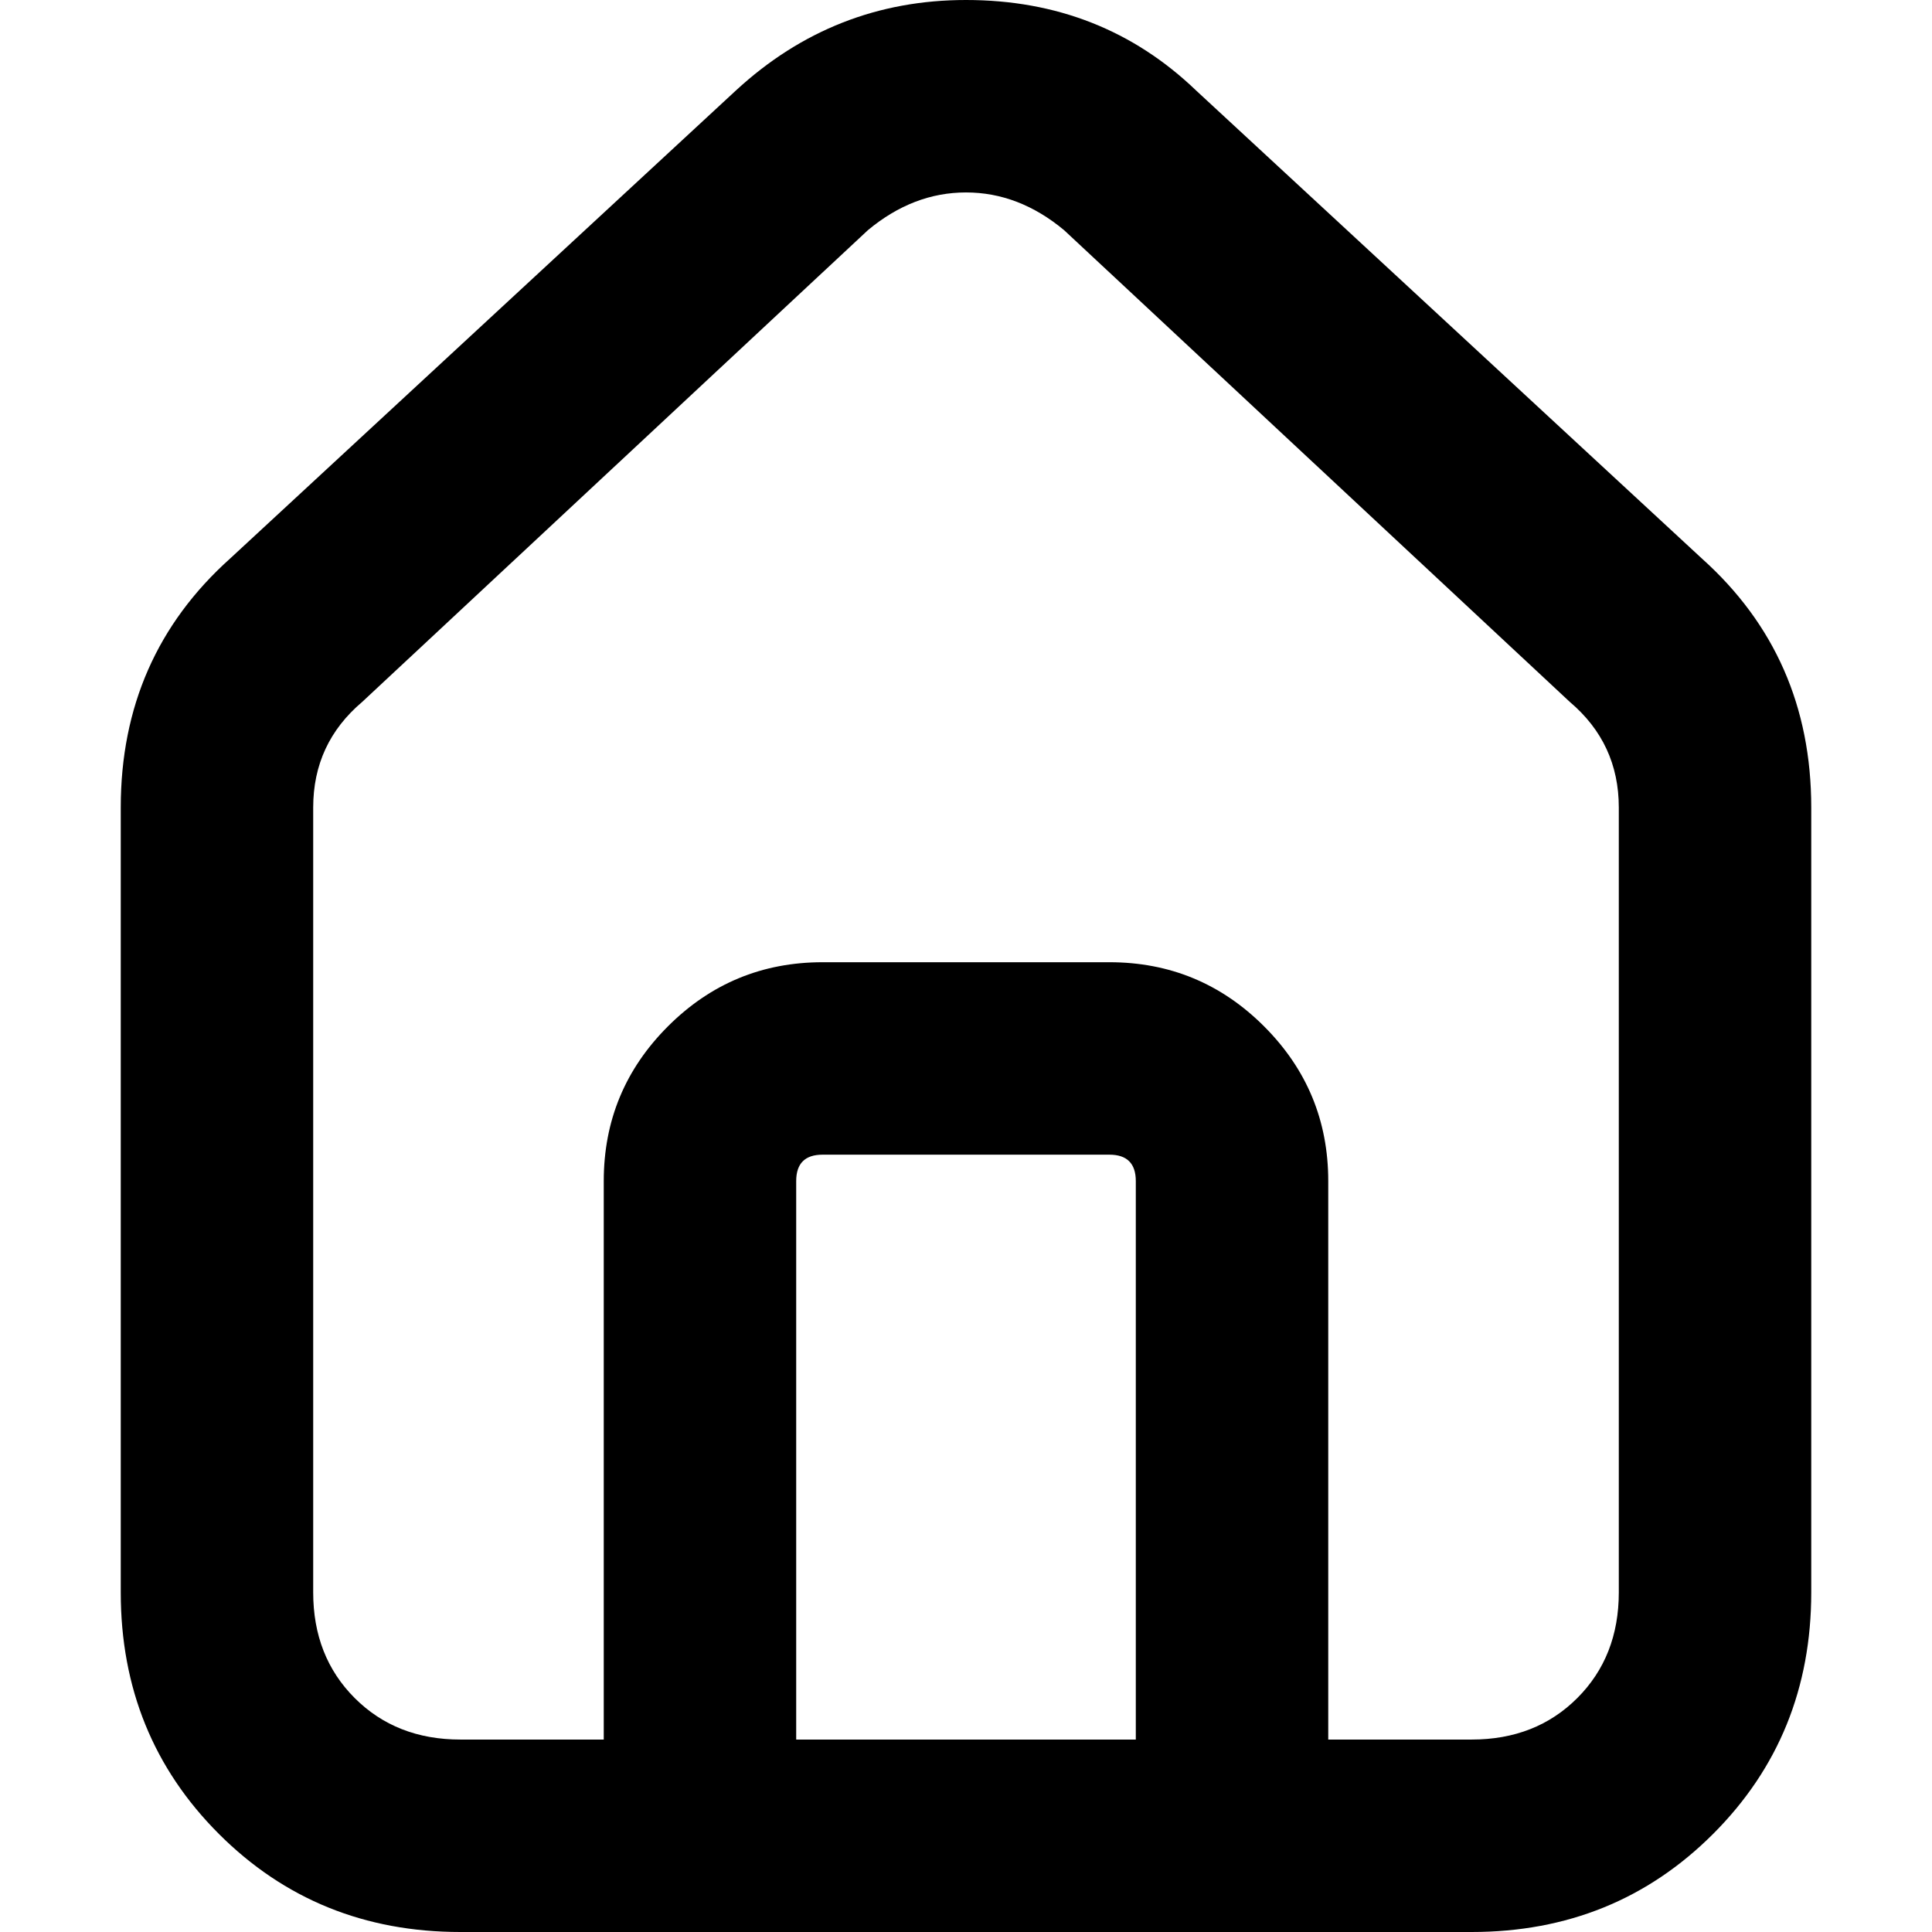 <svg xmlns="http://www.w3.org/2000/svg" viewBox="0 0 512 512">
	<path d="M451 148q29 26 29 66v208q0 38-26 64t-64 26H122q-38 0-64-26t-26-64V214q0-40 29-66L195 24q26-24 61-24 36 0 61 24zM301 313q0-7-7-7h-76q-7 0-7 7v148h90V313zm128-99q0-17-13-28L282 61q-12-10-26-10t-26 10L96 186q-13 11-13 28v208q0 17 11 28t28 11h38V313q0-24 17-41t41-17h76q24 0 41 17t17 41v148h38q17 0 28-11t11-28V214z"/>
</svg>